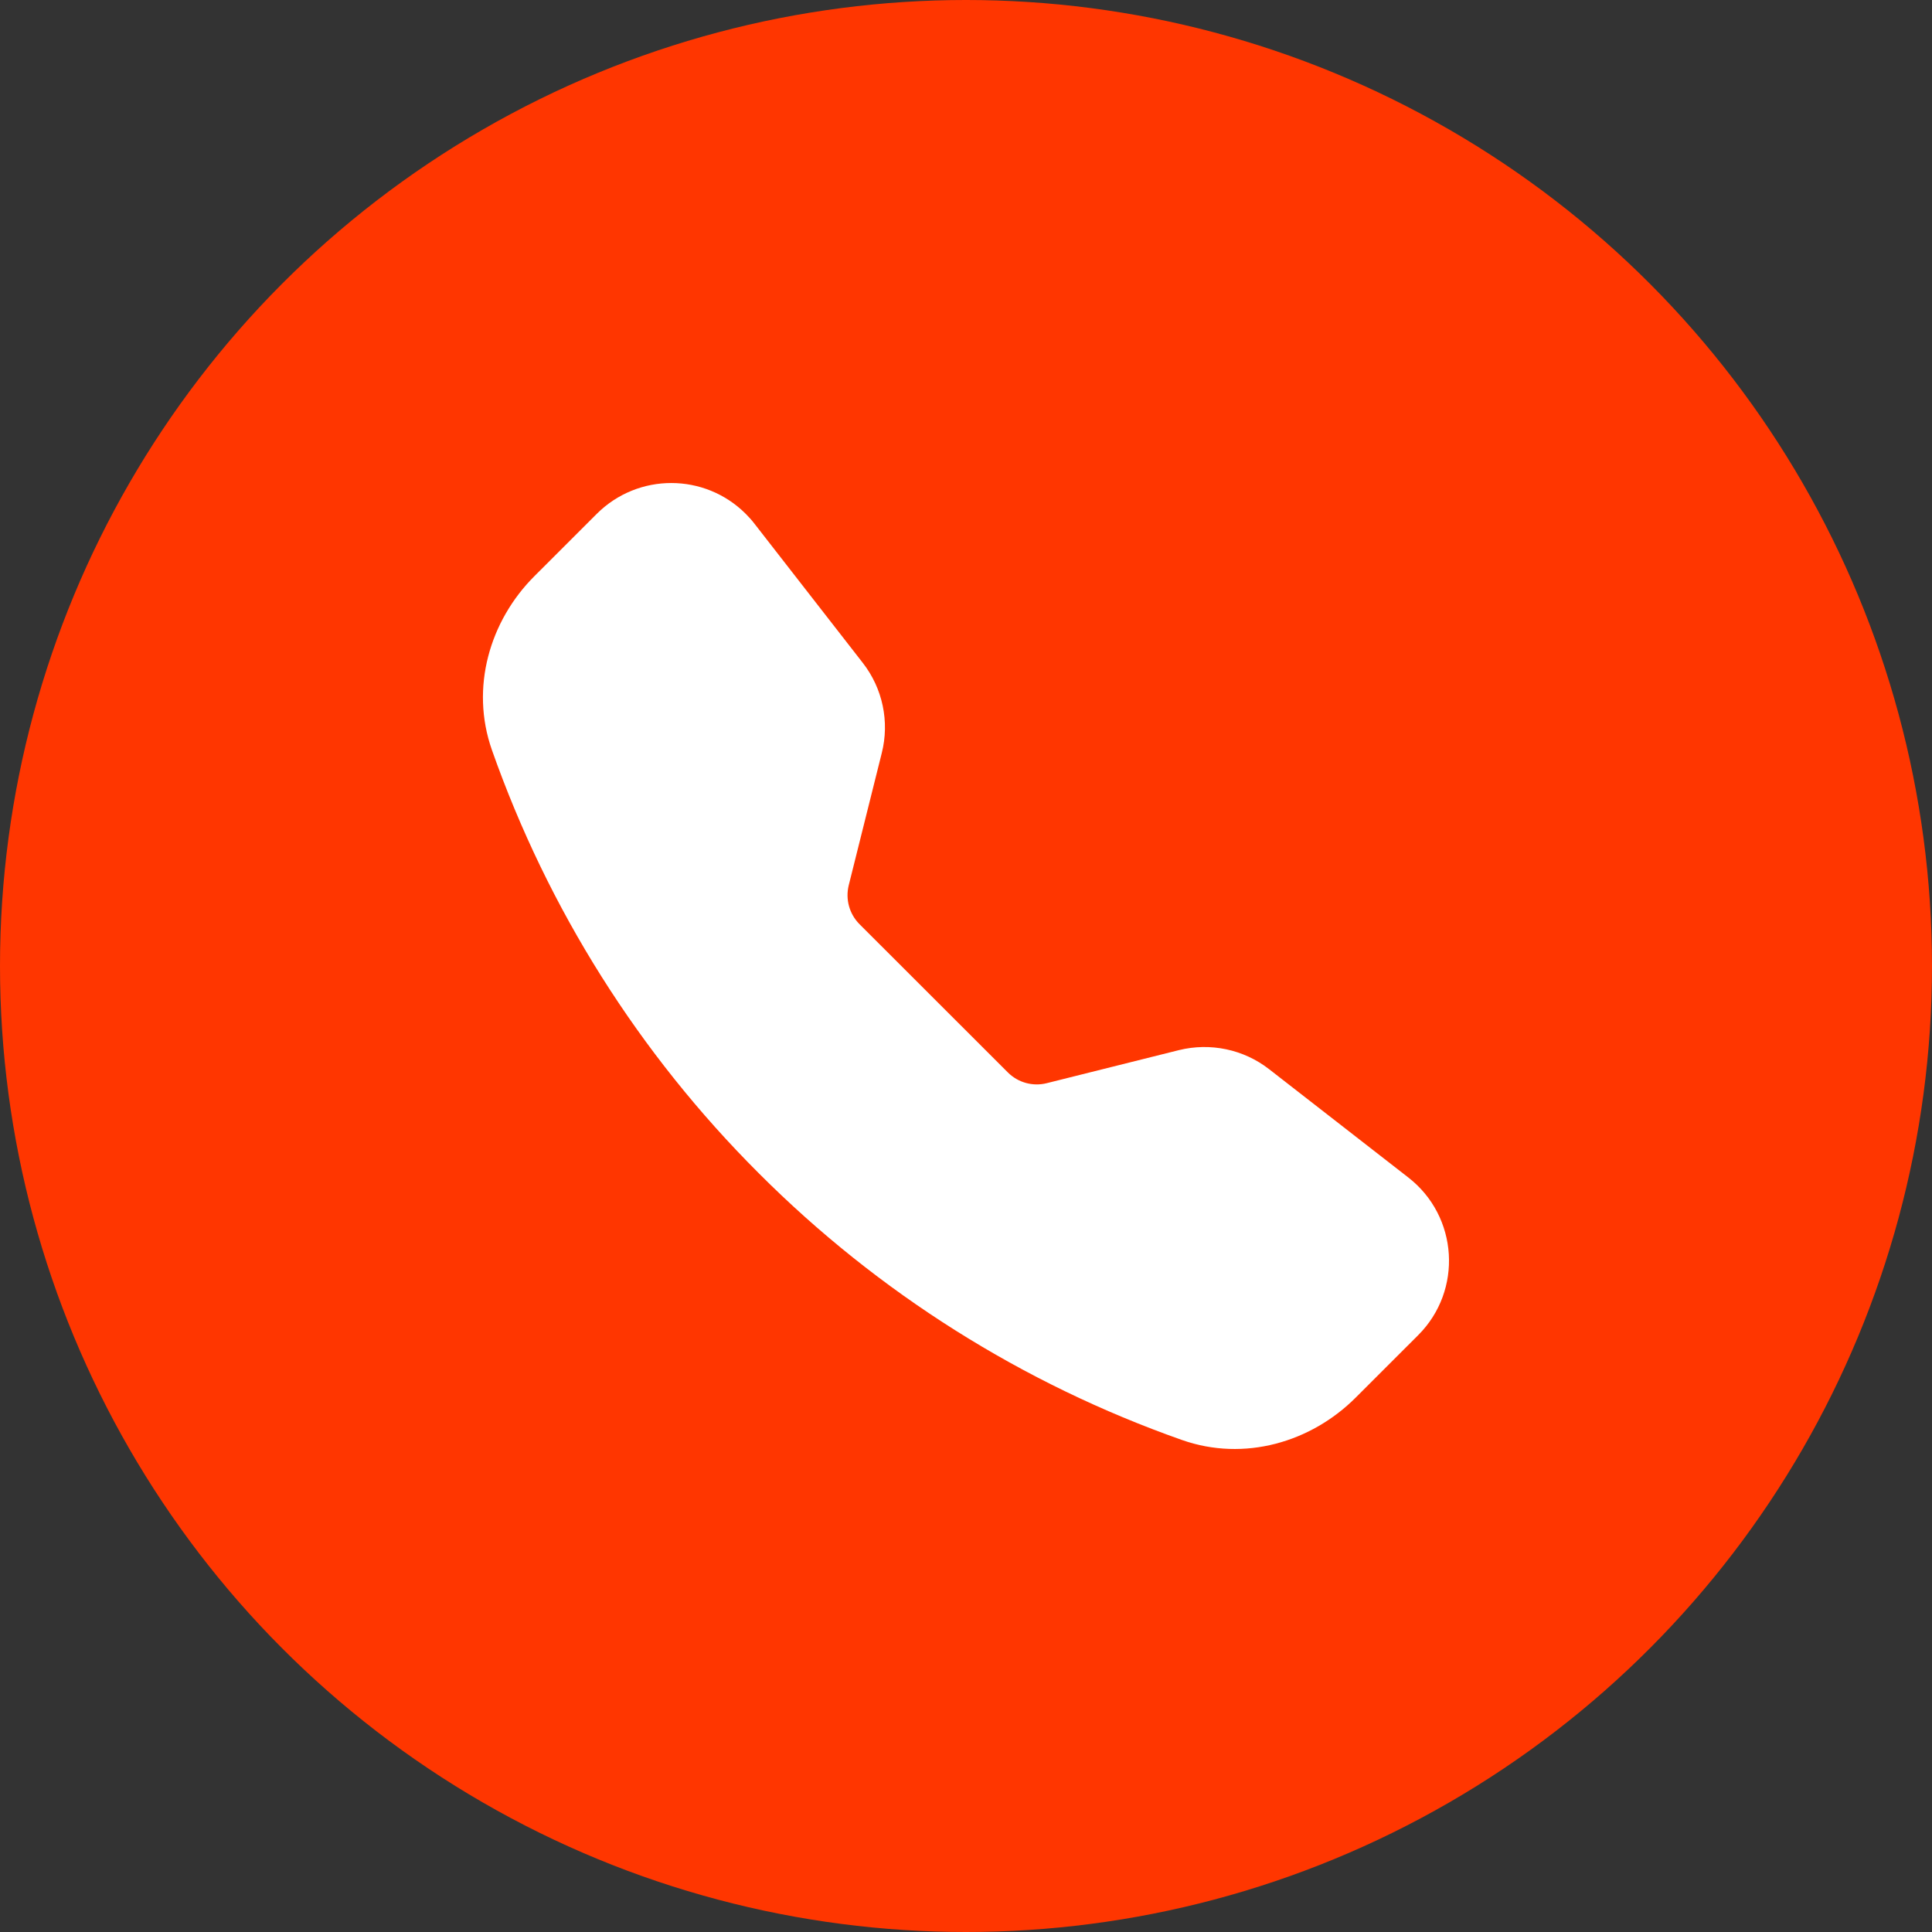 <?xml version="1.0" encoding="utf-8"?>
<!-- Generator: Adobe Illustrator 16.0.0, SVG Export Plug-In . SVG Version: 6.00 Build 0)  -->
<!DOCTYPE svg PUBLIC "-//W3C//DTD SVG 1.1//EN" "http://www.w3.org/Graphics/SVG/1.1/DTD/svg11.dtd">
<svg version="1.1" id="Capa_1" xmlns="http://www.w3.org/2000/svg" xmlns:xlink="http://www.w3.org/1999/xlink" x="0px" y="0px"
	 width="40px" height="40px" viewBox="2.677 2.677 40 40" enable-background="new 2.677 2.677 40 40" xml:space="preserve">
<rect x="2.677" y="2.677" width="40" height="40" fill="#333333" stroke="none"/>
<circle fill="#FF3600" cx="22.677" cy="22.677" r="20"/>
<path fill="#FFFFFF" d="M15.033,13.315c0.854-0.851,2.234-0.85,3.085,0.002c0.063,0.063,0.124,0.13,0.178,0.201l2.244,2.883
	c0.412,0.528,0.557,1.218,0.393,1.867l-0.684,2.738c-0.071,0.288,0.012,0.593,0.222,0.804l3.073,3.071
	c0.21,0.21,0.516,0.295,0.805,0.222l2.735-0.684c0.651-0.161,1.34-0.017,1.868,0.394l2.883,2.243
	c1.036,0.806,1.131,2.338,0.203,3.265l-1.292,1.291c-0.925,0.926-2.307,1.332-3.596,0.879c-3.299-1.162-6.293-3.049-8.764-5.524
	c-2.476-2.471-4.363-5.464-5.525-8.764c-0.452-1.287-0.046-2.671,0.879-3.596L15.033,13.315z"/>
</svg>
